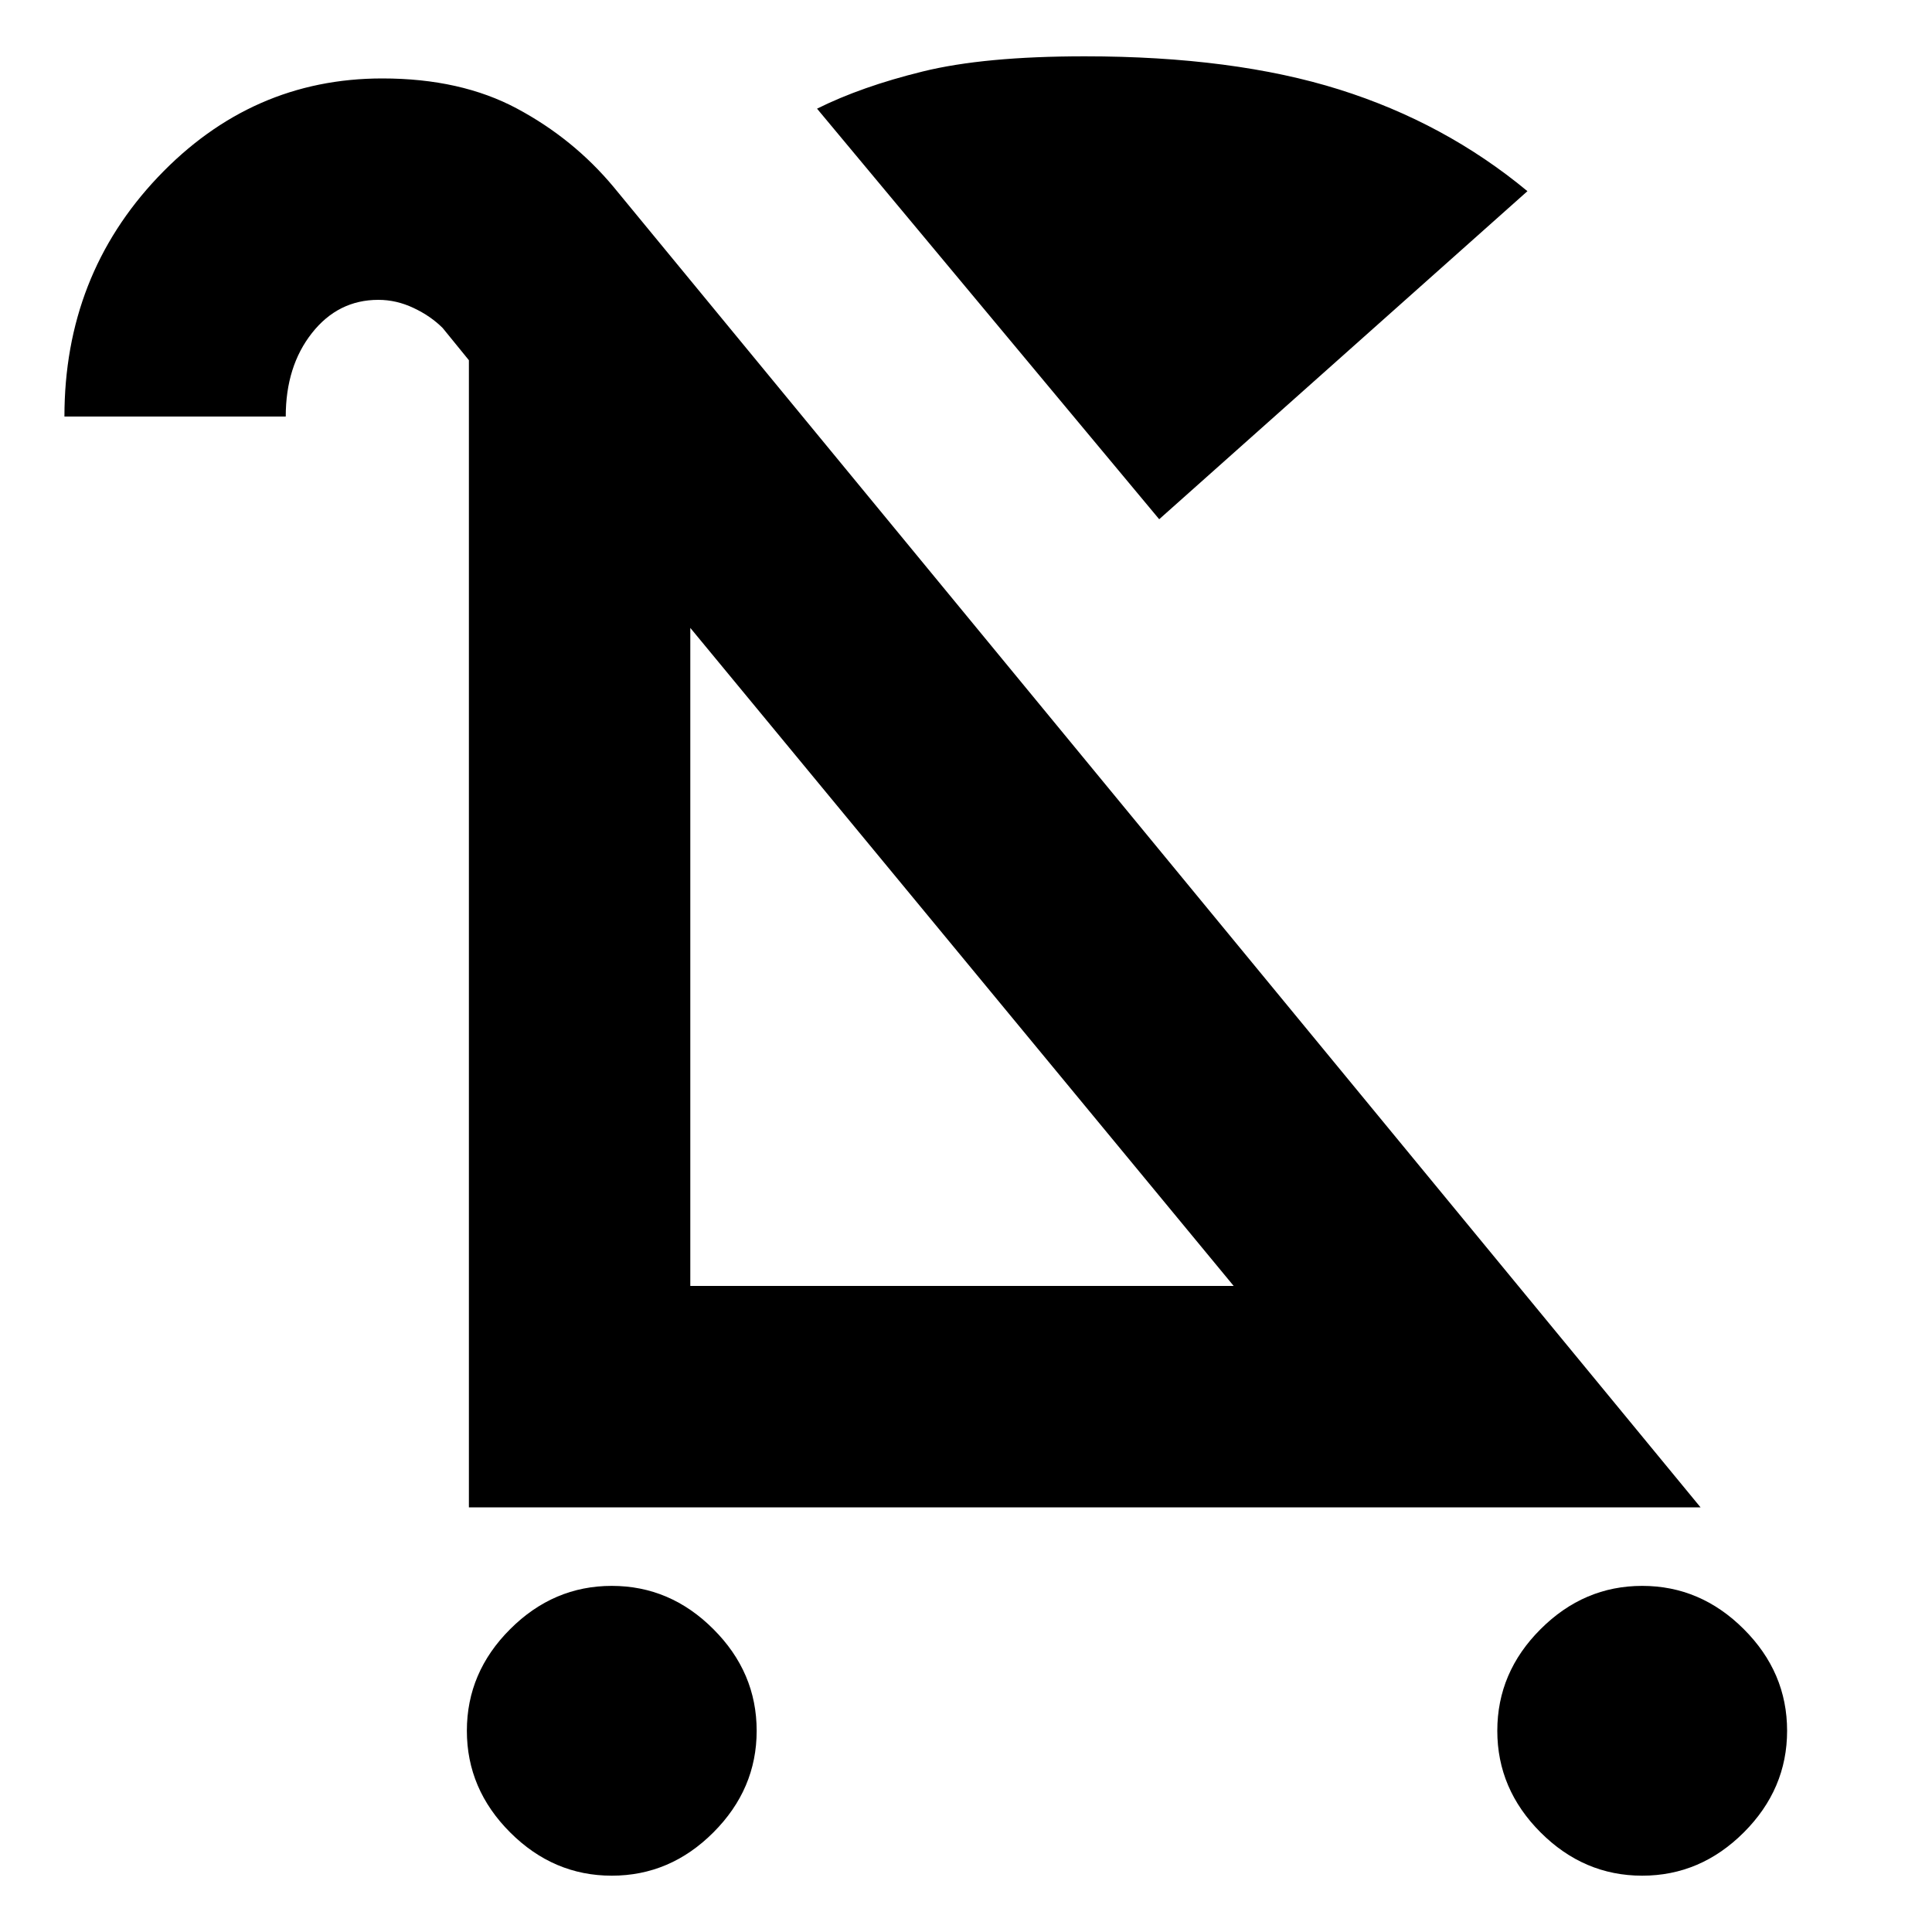 <svg xmlns="http://www.w3.org/2000/svg" height="20" width="20"><path d="M6.333 19.417Q5.729 19.417 5.281 18.969Q4.833 18.521 4.833 17.917Q4.833 17.312 5.281 16.865Q5.729 16.417 6.333 16.417Q6.938 16.417 7.385 16.865Q7.833 17.312 7.833 17.917Q7.833 18.521 7.385 18.969Q6.938 19.417 6.333 19.417ZM17 19.417Q16.396 19.417 15.948 18.969Q15.5 18.521 15.5 17.917Q15.5 17.312 15.948 16.865Q16.396 16.417 17 16.417Q17.604 16.417 18.052 16.865Q18.5 17.312 18.5 17.917Q18.5 18.521 18.052 18.969Q17.604 19.417 17 19.417ZM12 5.375 8.458 1.125Q8.917 0.896 9.552 0.74Q10.188 0.583 11.229 0.583Q12.771 0.583 13.865 0.927Q14.958 1.271 15.812 1.979ZM4.854 15.604V3.729L4.583 3.396Q4.458 3.271 4.281 3.188Q4.104 3.104 3.917 3.104Q3.5 3.104 3.229 3.448Q2.958 3.792 2.958 4.312H0.667Q0.667 2.854 1.635 1.833Q2.604 0.812 3.958 0.812Q4.771 0.812 5.354 1.125Q5.938 1.438 6.354 1.938L17.604 15.604ZM7.146 13.312H12.771L7.146 6.5ZM7.146 13.312Z"/></svg>